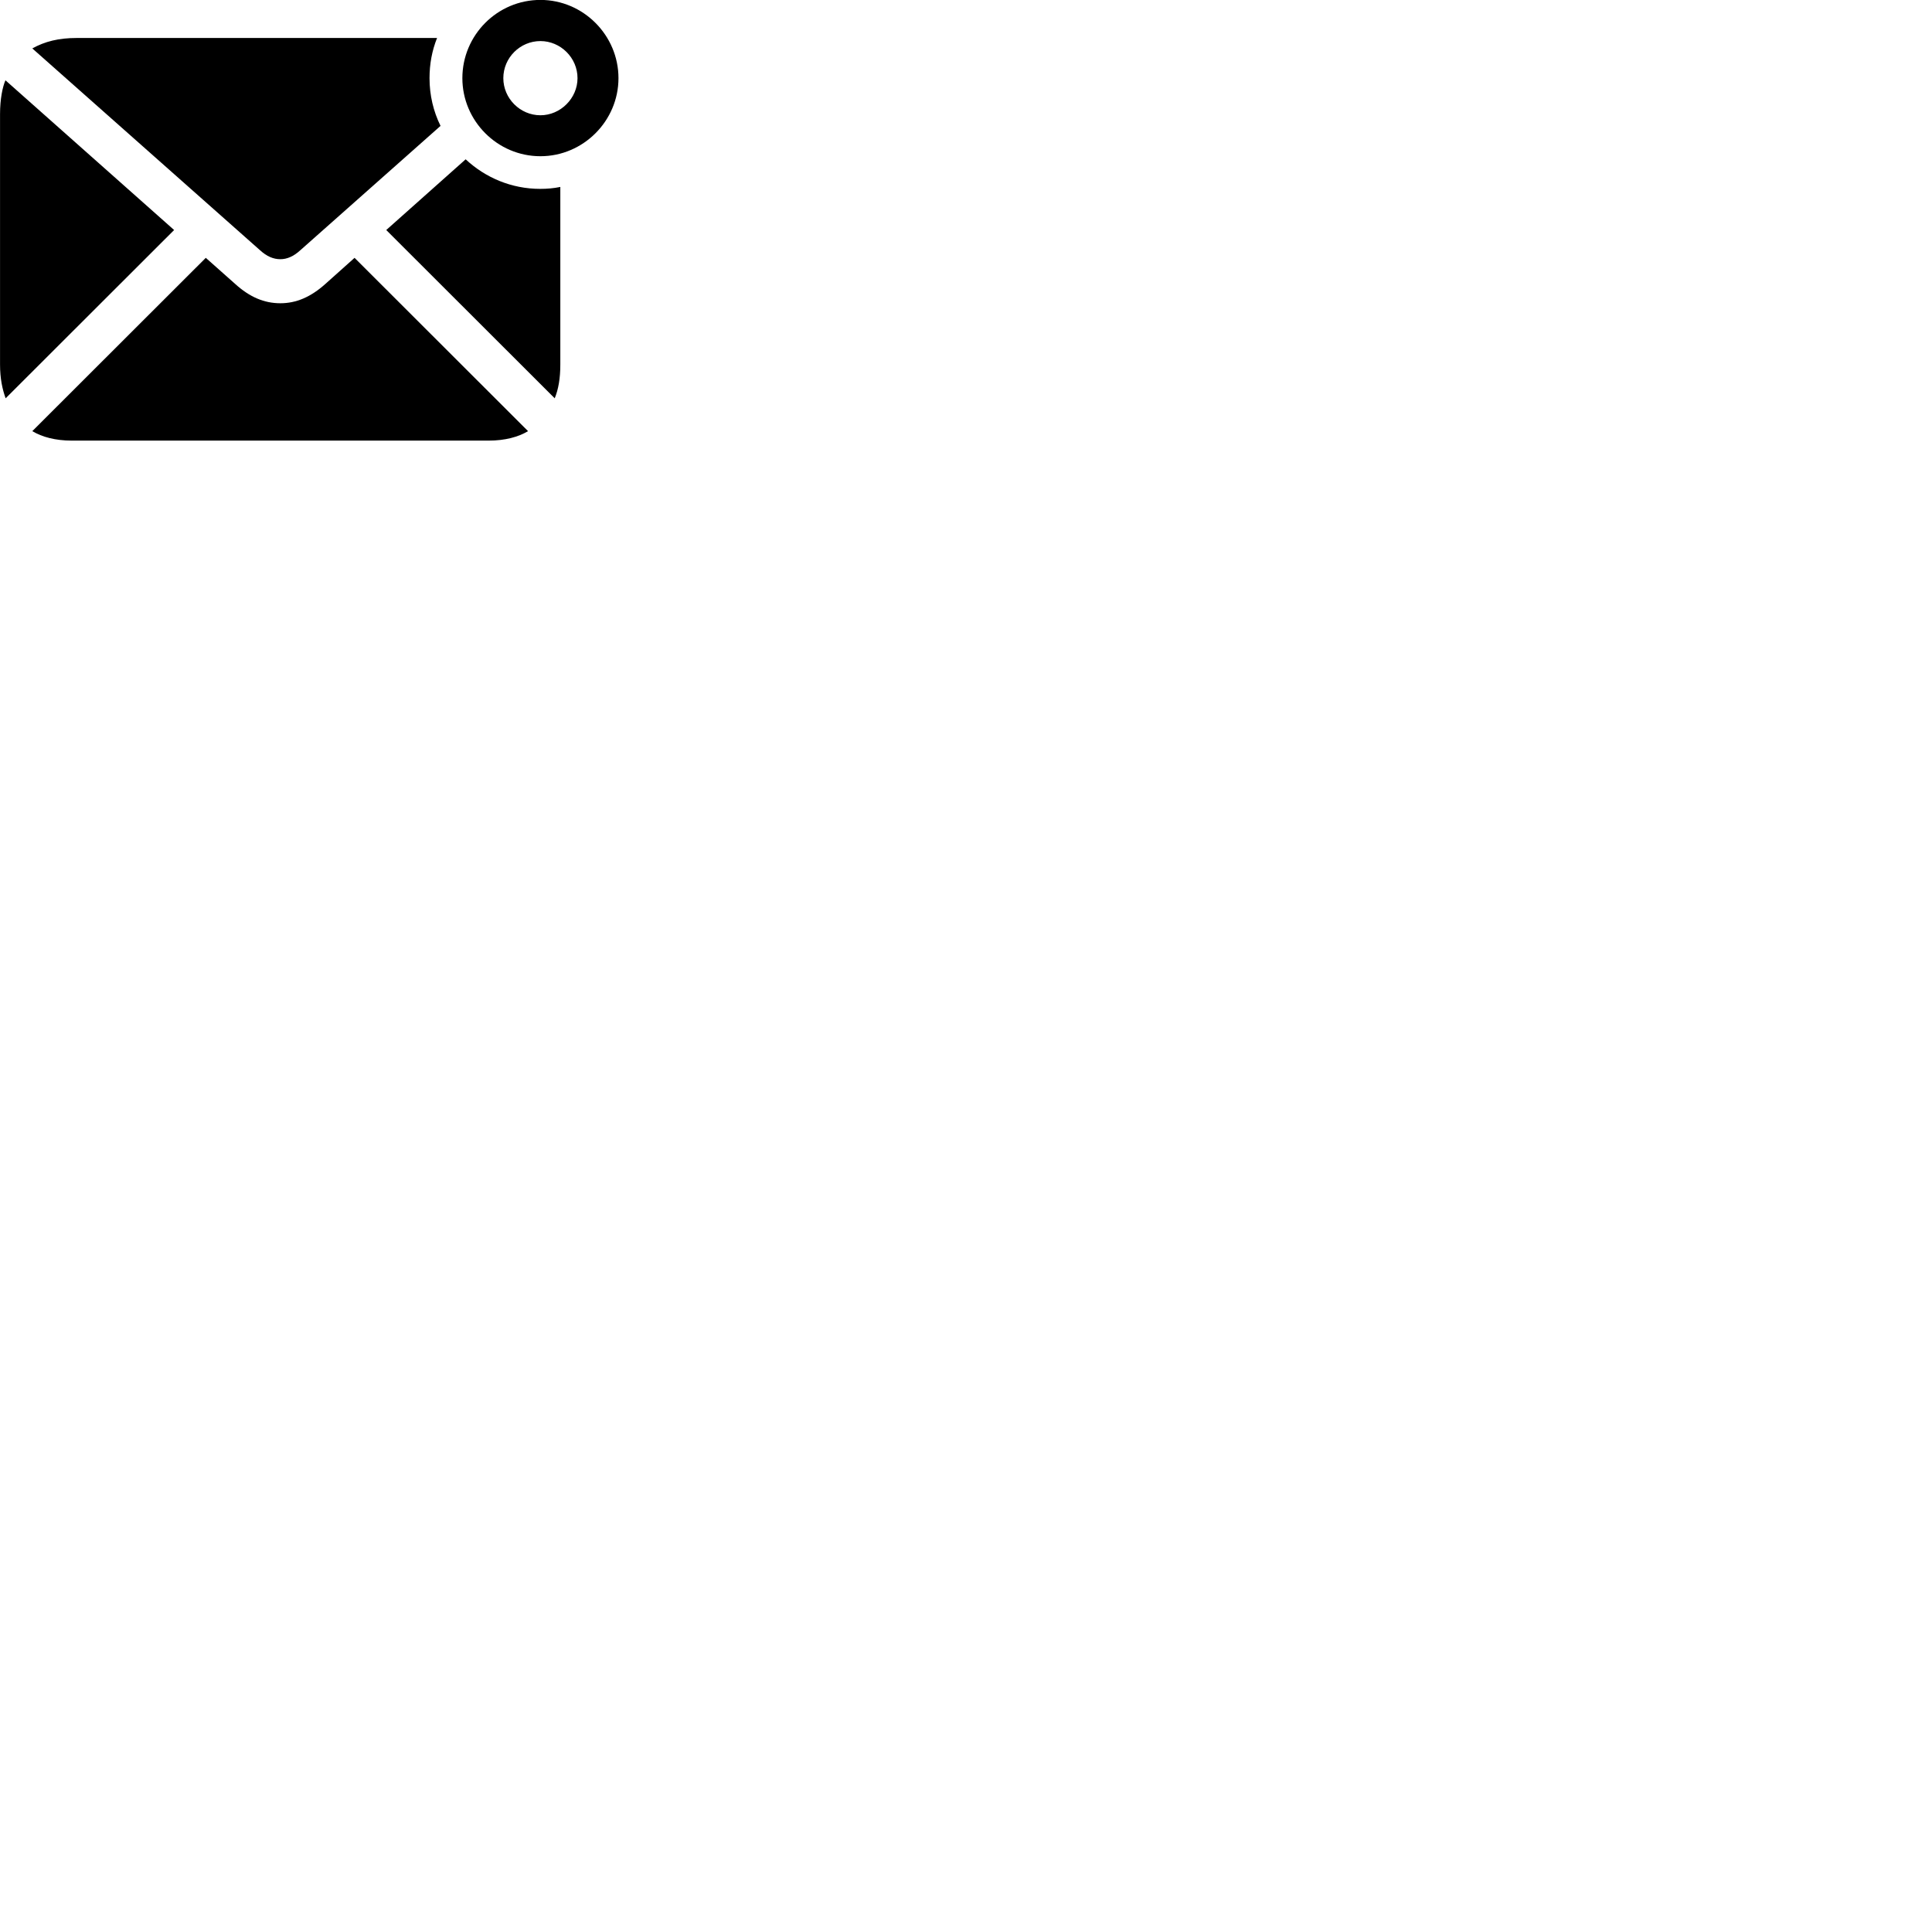 
        <svg xmlns="http://www.w3.org/2000/svg" viewBox="0 0 100 100">
            <path d="M27.972 8.086C30.192 8.086 32.012 6.256 32.012 4.046C32.012 1.826 30.192 -0.004 27.972 -0.004C25.742 -0.004 23.932 1.816 23.932 4.046C23.932 6.256 25.742 8.086 27.972 8.086ZM14.512 13.416C14.852 13.416 15.192 13.276 15.552 12.946L22.802 6.516C22.432 5.766 22.232 4.926 22.232 4.046C22.232 3.306 22.362 2.616 22.622 1.966H3.972C3.032 1.966 2.322 2.146 1.672 2.506L13.452 12.946C13.812 13.276 14.152 13.416 14.512 13.416ZM27.972 5.966C26.922 5.966 26.052 5.096 26.052 4.046C26.052 2.986 26.922 2.126 27.972 2.126C29.012 2.126 29.892 2.986 29.892 4.046C29.892 5.086 29.012 5.966 27.972 5.966ZM0.292 20.616L9.012 11.906L0.282 4.156C0.132 4.496 0.002 5.126 0.002 5.906V18.866C0.002 19.596 0.122 20.146 0.292 20.616ZM24.102 8.246L19.992 11.906L28.712 20.616C28.902 20.146 29.002 19.596 29.002 18.866V9.676C28.662 9.746 28.322 9.776 27.962 9.776C26.472 9.776 25.122 9.196 24.102 8.246ZM3.712 22.806H25.292C26.142 22.806 26.832 22.616 27.332 22.316L18.352 13.346L16.842 14.696C16.082 15.376 15.332 15.696 14.512 15.696C13.672 15.696 12.922 15.376 12.172 14.696L10.652 13.346L1.672 22.316C2.172 22.616 2.862 22.806 3.712 22.806Z" />
        </svg>
    